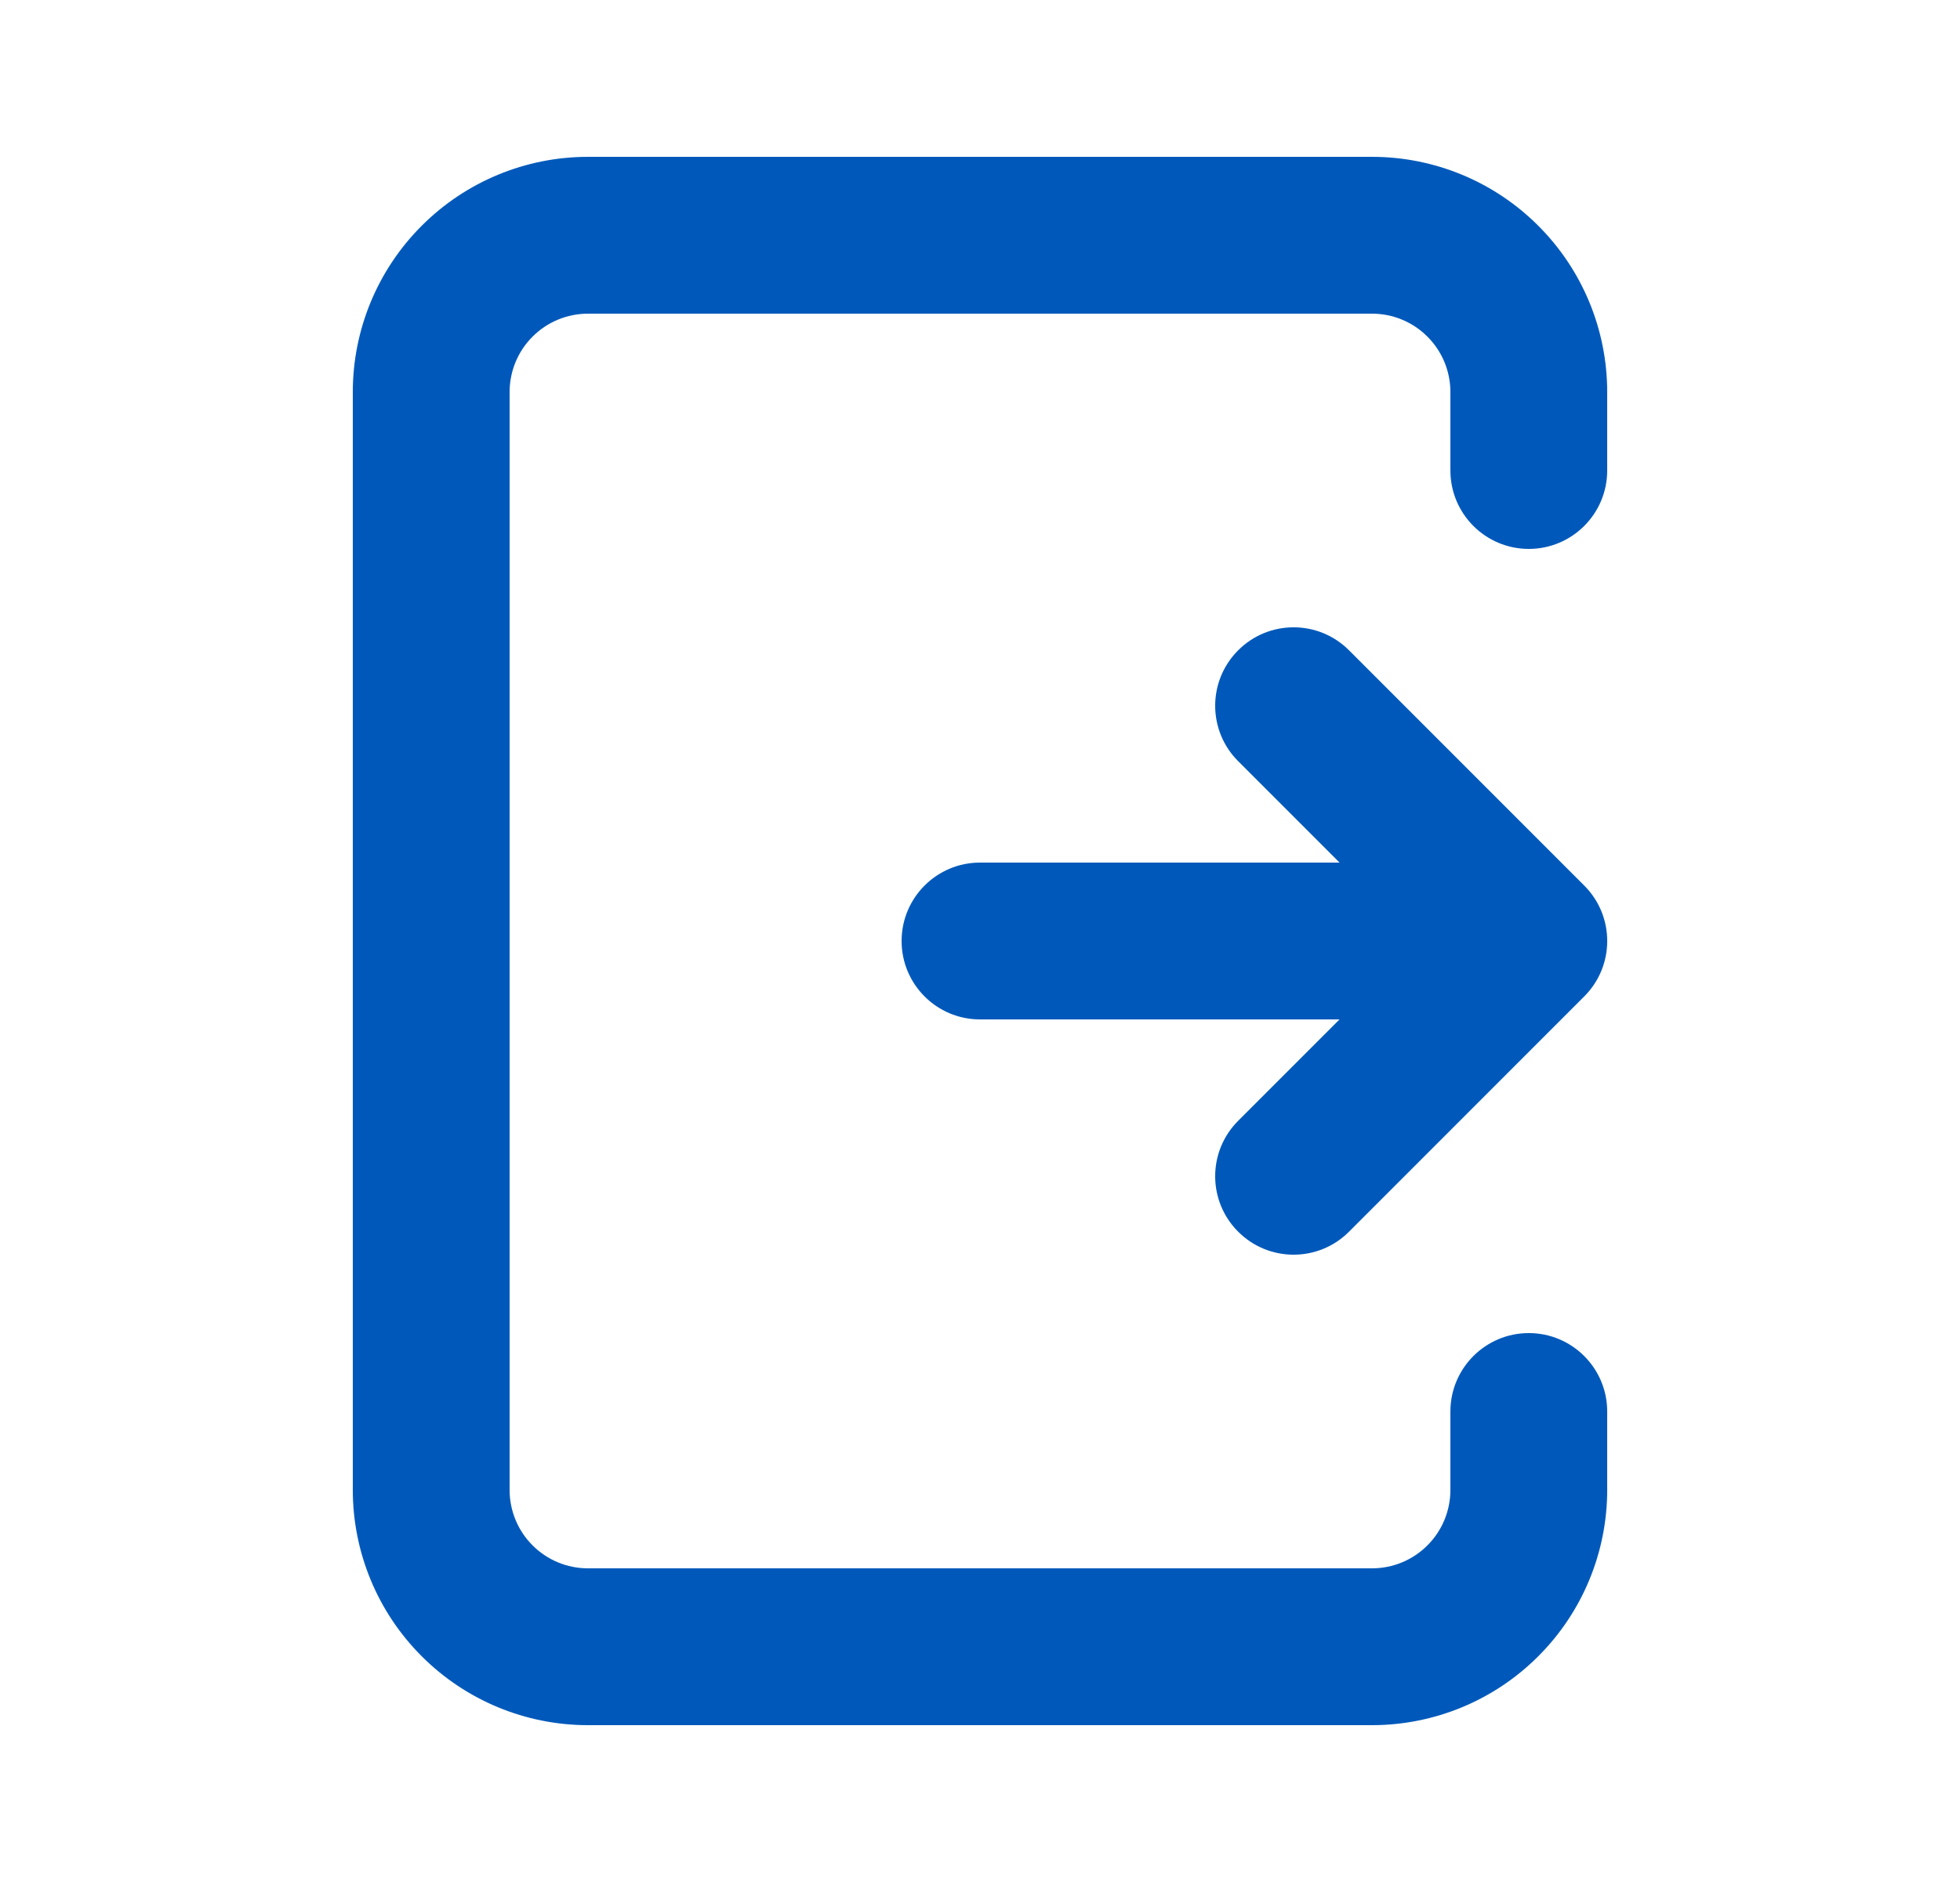 <svg width="25" height="24" viewBox="0 0 25 24" fill="none" xmlns="http://www.w3.org/2000/svg">
<g id="Icon / Log-out">
<g id="Union">
<path d="M7.5 2C6.704 2 5.941 2.316 5.379 2.879C4.816 3.441 4.5 4.204 4.5 5V19C4.5 19.796 4.816 20.559 5.379 21.121C5.941 21.684 6.704 22 7.5 22H17.5C18.296 22 19.059 21.684 19.621 21.121C20.184 20.559 20.5 19.796 20.5 19V18C20.5 17.448 20.052 17 19.5 17C18.948 17 18.5 17.448 18.5 18V19C18.5 19.265 18.395 19.52 18.207 19.707C18.02 19.895 17.765 20 17.5 20H7.5C7.235 20 6.98 19.895 6.793 19.707C6.605 19.52 6.5 19.265 6.5 19V5C6.5 4.735 6.605 4.48 6.793 4.293C6.98 4.105 7.235 4 7.5 4H17.5C17.765 4 18.02 4.105 18.207 4.293C18.395 4.48 18.5 4.735 18.5 5V6C18.5 6.552 18.948 7 19.5 7C20.052 7 20.5 6.552 20.5 6V5C20.5 4.204 20.184 3.441 19.621 2.879C19.059 2.316 18.296 2 17.5 2H7.5Z" fill="#0059BA"/>
<path d="M17.207 8.293C16.817 7.902 16.183 7.902 15.793 8.293C15.402 8.683 15.402 9.317 15.793 9.707L17.086 11H12.5C11.948 11 11.5 11.448 11.5 12C11.5 12.552 11.948 13 12.5 13H17.086L15.793 14.293C15.402 14.683 15.402 15.317 15.793 15.707C16.183 16.098 16.817 16.098 17.207 15.707L20.207 12.707C20.598 12.317 20.598 11.683 20.207 11.293L17.207 8.293Z" fill="#0059BA"/>
</g>
</g>
</svg>
